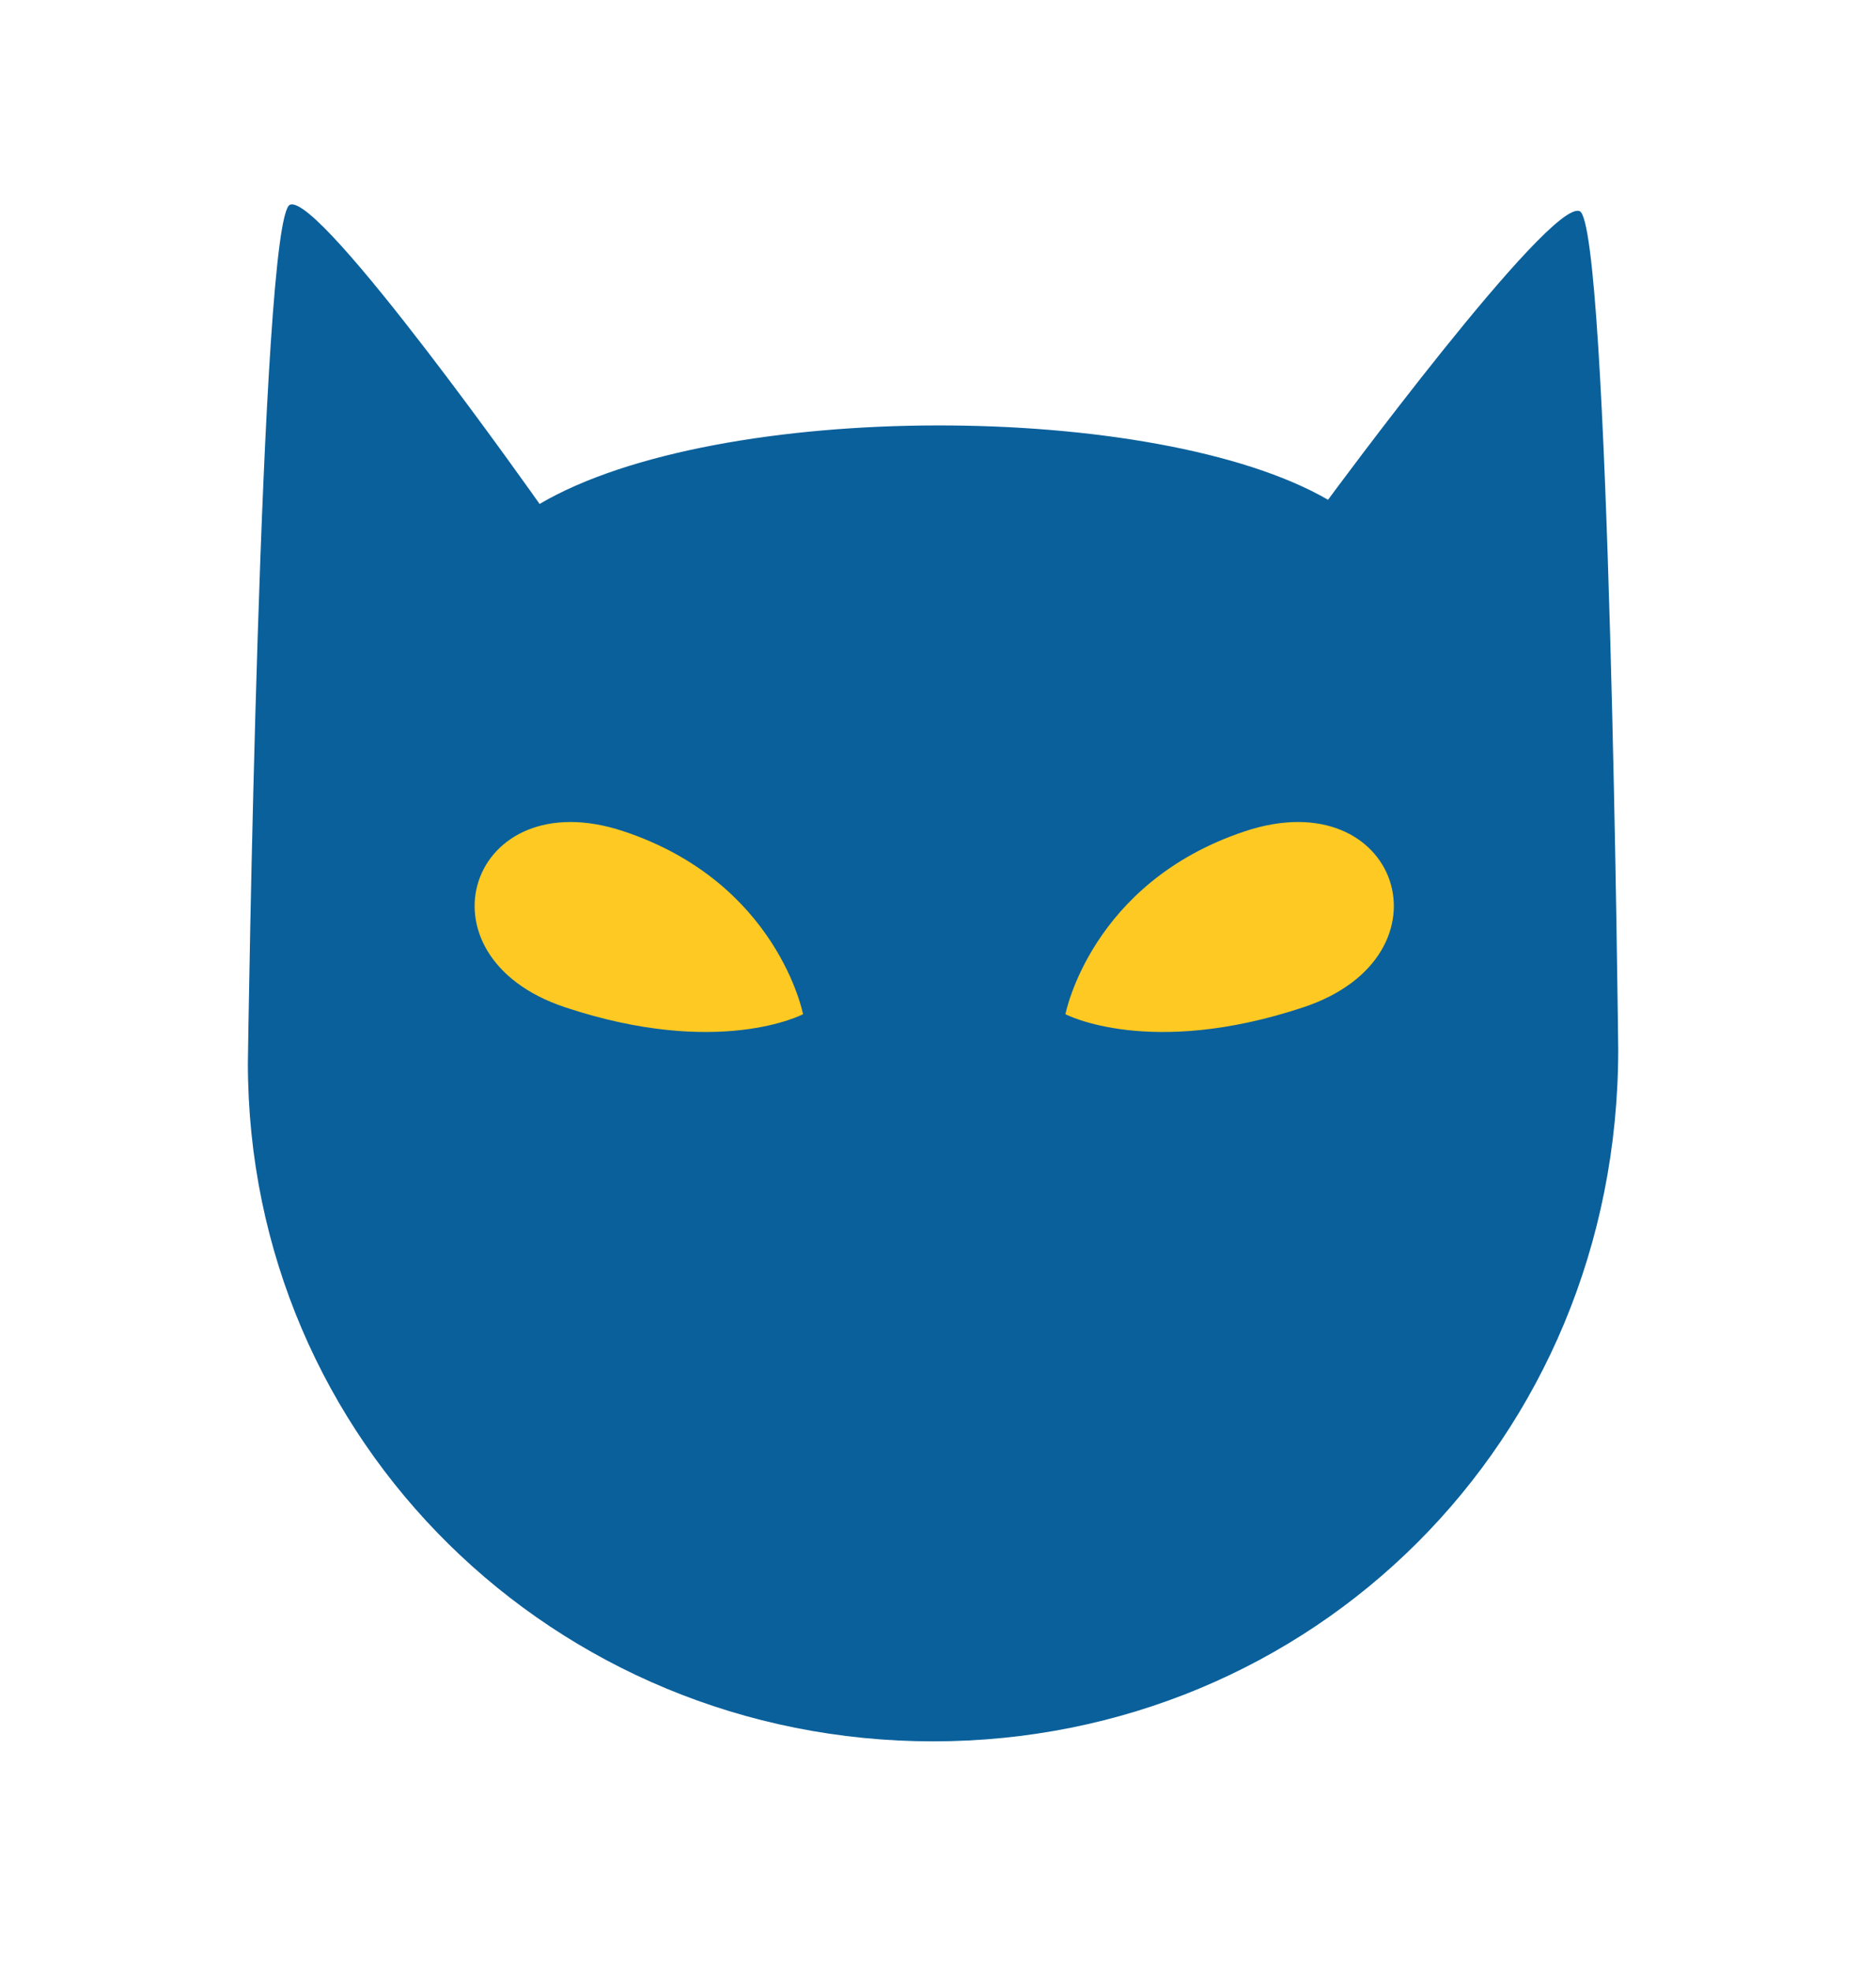 <?xml version="1.0" encoding="utf-8"?>
<!-- Generator: Adobe Illustrator 16.0.4, SVG Export Plug-In . SVG Version: 6.00 Build 0)  -->
<!DOCTYPE svg PUBLIC "-//W3C//DTD SVG 1.1//EN" "http://www.w3.org/Graphics/SVG/1.1/DTD/svg11.dtd">
<svg version="1.1" id="Layer_1" xmlns="http://www.w3.org/2000/svg" xmlns:xlink="http://www.w3.org/1999/xlink" x="0px" y="0px"
	 width="220px" height="231px" viewBox="0 0 220 231" enable-background="new 0 0 220 231" xml:space="preserve">
<g>
	<g>
		<g>
			<g>
				<path fill="none" enable-background="new    " d="z"/>
			</g>
		</g>
		<g>
			<g>
				<path fill="none" enable-background="new    " d="z"/>
			</g>
		</g>
	</g>
	<g>
		<g>
			<g>
				<path fill="none" enable-background="new    " d="z"/>
			</g>
		</g>
		<g>
			<g transform="matrix(1 0 0 1 -1.220703e-04 0)">
				<path fill="none" enable-background="new    " d="z"/>
			</g>
		</g>
	</g>
	<g>
		<g>
			<g>
				<g>
					<g>
						<g>
							<g>
								<g>
									<g>
										<g>
											<g>
												<g id="tablet_x5F_1">
													<g>
														<g>
															<g transform="matrix(1 0 0 1 0 1.220703e-04)">
																<path fill="none" enable-background="new    " d="z"/>
															</g>
														</g>
													</g>
												</g>
												<g id="FRAME">
												</g>
												<g id="processor">
													<g>
														<path fill="#0A609B" d="M185.25,24.75c-3.5-1.5-29.51,33.824-29.51,33.824C135.75,47,84.25,46.75,63.279,59.062
															C63.279,59.062,37.5,22.5,34,24s-4.93,99.582-4.93,100.607c0,44.34,36.009,79.478,80.348,79.478
															c44.336,0,80.344-35.085,80.352-81.085C189.771,123,188.75,26.25,185.25,24.75z"/>
													</g>
													<path fill="#FDC922" d="M94.174,118.864c0,0-9.832,5.194-27.909-0.812c-18.075-6.002-11.222-26.639,6.856-20.627
														C91.2,103.422,94.174,118.864,94.174,118.864z"/>
													<path fill="#FDC922" d="M124.943,118.864c0,0,9.83,5.194,27.908-0.812c18.074-6.002,11.223-26.639-6.855-20.627
														C127.917,103.422,124.943,118.864,124.943,118.864z"/>
												</g>
											</g>
										</g>
									</g>
								</g>
							</g>
						</g>
					</g>
				</g>
			</g>
		</g>
	</g>
</g>
</svg>
